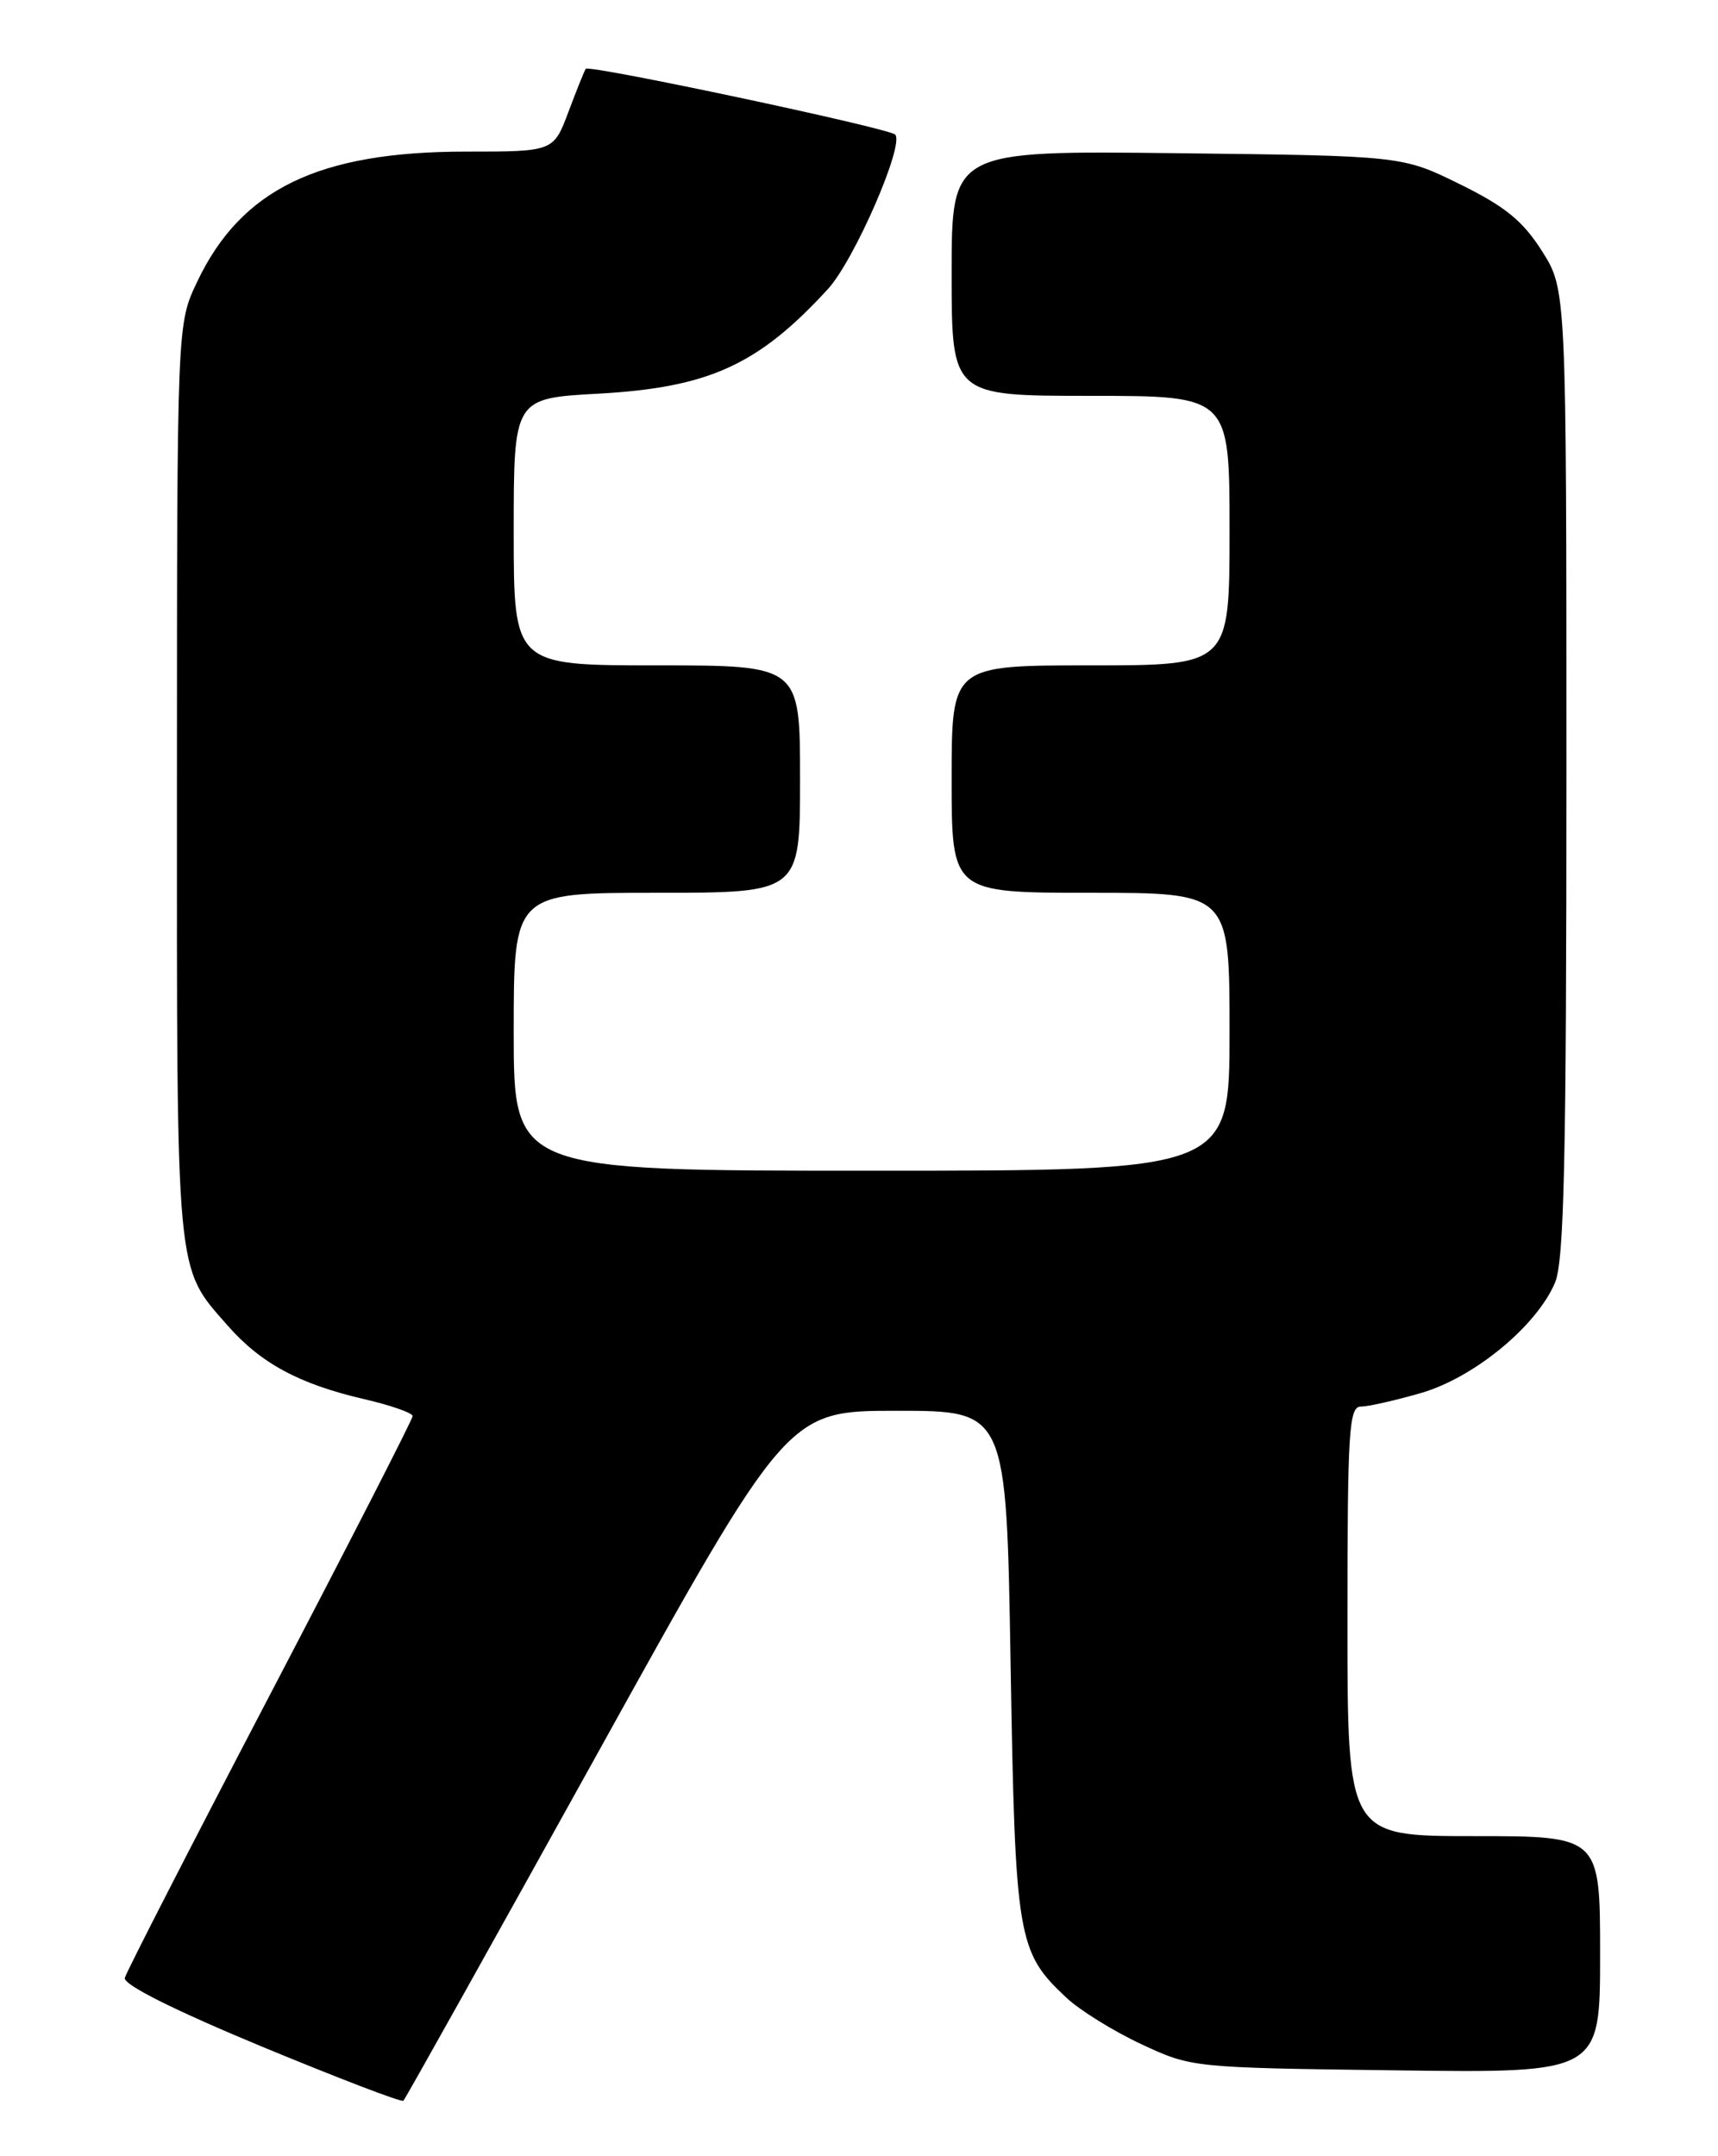 <?xml version="1.0" encoding="UTF-8" standalone="no"?>
<!DOCTYPE svg PUBLIC "-//W3C//DTD SVG 1.1//EN" "http://www.w3.org/Graphics/SVG/1.1/DTD/svg11.dtd" >
<svg xmlns="http://www.w3.org/2000/svg" xmlns:xlink="http://www.w3.org/1999/xlink" version="1.1" viewBox="0 0 204 256">
 <g >
 <path fill="currentColor"
d=" M 70.90 208.27 C 93.50 167.50 93.50 167.50 106.50 167.50 C 119.50 167.50 119.50 167.50 120.00 197.50 C 120.55 230.22 120.80 231.73 126.63 237.19 C 128.21 238.67 132.20 241.15 135.50 242.69 C 141.48 245.49 141.57 245.50 165.75 245.81 C 190.00 246.13 190.00 246.13 190.00 232.06 C 190.00 218.00 190.00 218.00 175.00 218.00 C 160.00 218.00 160.00 218.00 160.00 192.50 C 160.00 169.82 160.18 167.00 161.60 167.00 C 162.47 167.00 165.69 166.27 168.74 165.39 C 175.06 163.55 182.48 157.43 184.65 152.28 C 185.73 149.70 186.00 137.66 186.00 91.73 C 186.00 34.39 186.00 34.39 183.10 29.81 C 180.81 26.21 178.73 24.52 173.35 21.87 C 166.50 18.50 166.50 18.50 139.75 18.19 C 113.00 17.88 113.00 17.88 113.00 32.44 C 113.00 47.00 113.00 47.00 129.50 47.00 C 146.00 47.00 146.00 47.00 146.00 63.00 C 146.00 79.00 146.00 79.00 129.50 79.00 C 113.00 79.00 113.00 79.00 113.00 92.50 C 113.00 106.00 113.00 106.00 129.50 106.00 C 146.00 106.00 146.00 106.00 146.00 122.50 C 146.00 139.00 146.00 139.00 103.50 139.00 C 61.00 139.00 61.00 139.00 61.00 122.50 C 61.00 106.00 61.00 106.00 78.00 106.00 C 95.00 106.00 95.00 106.00 95.00 92.50 C 95.00 79.00 95.00 79.00 78.00 79.00 C 61.00 79.00 61.00 79.00 61.00 63.15 C 61.00 47.29 61.00 47.29 71.05 46.74 C 84.17 46.01 90.02 43.35 98.30 34.33 C 101.45 30.91 107.48 17.03 106.28 15.97 C 105.39 15.18 69.98 7.66 69.56 8.17 C 69.41 8.35 68.49 10.64 67.51 13.25 C 65.73 18.00 65.73 18.00 55.33 18.00 C 37.81 18.00 28.62 22.46 23.39 33.50 C 21.02 38.50 21.02 38.50 21.01 92.78 C 21.00 152.18 20.82 150.31 27.03 157.38 C 30.97 161.87 35.53 164.33 43.25 166.12 C 46.41 166.85 49.00 167.76 49.00 168.13 C 49.00 168.50 41.38 183.38 32.07 201.19 C 22.76 219.00 15.00 234.14 14.82 234.83 C 14.62 235.63 20.61 238.63 31.00 242.95 C 40.08 246.71 47.68 249.63 47.90 249.42 C 48.12 249.21 58.47 230.69 70.90 208.27 Z "/>
</g>
</svg>